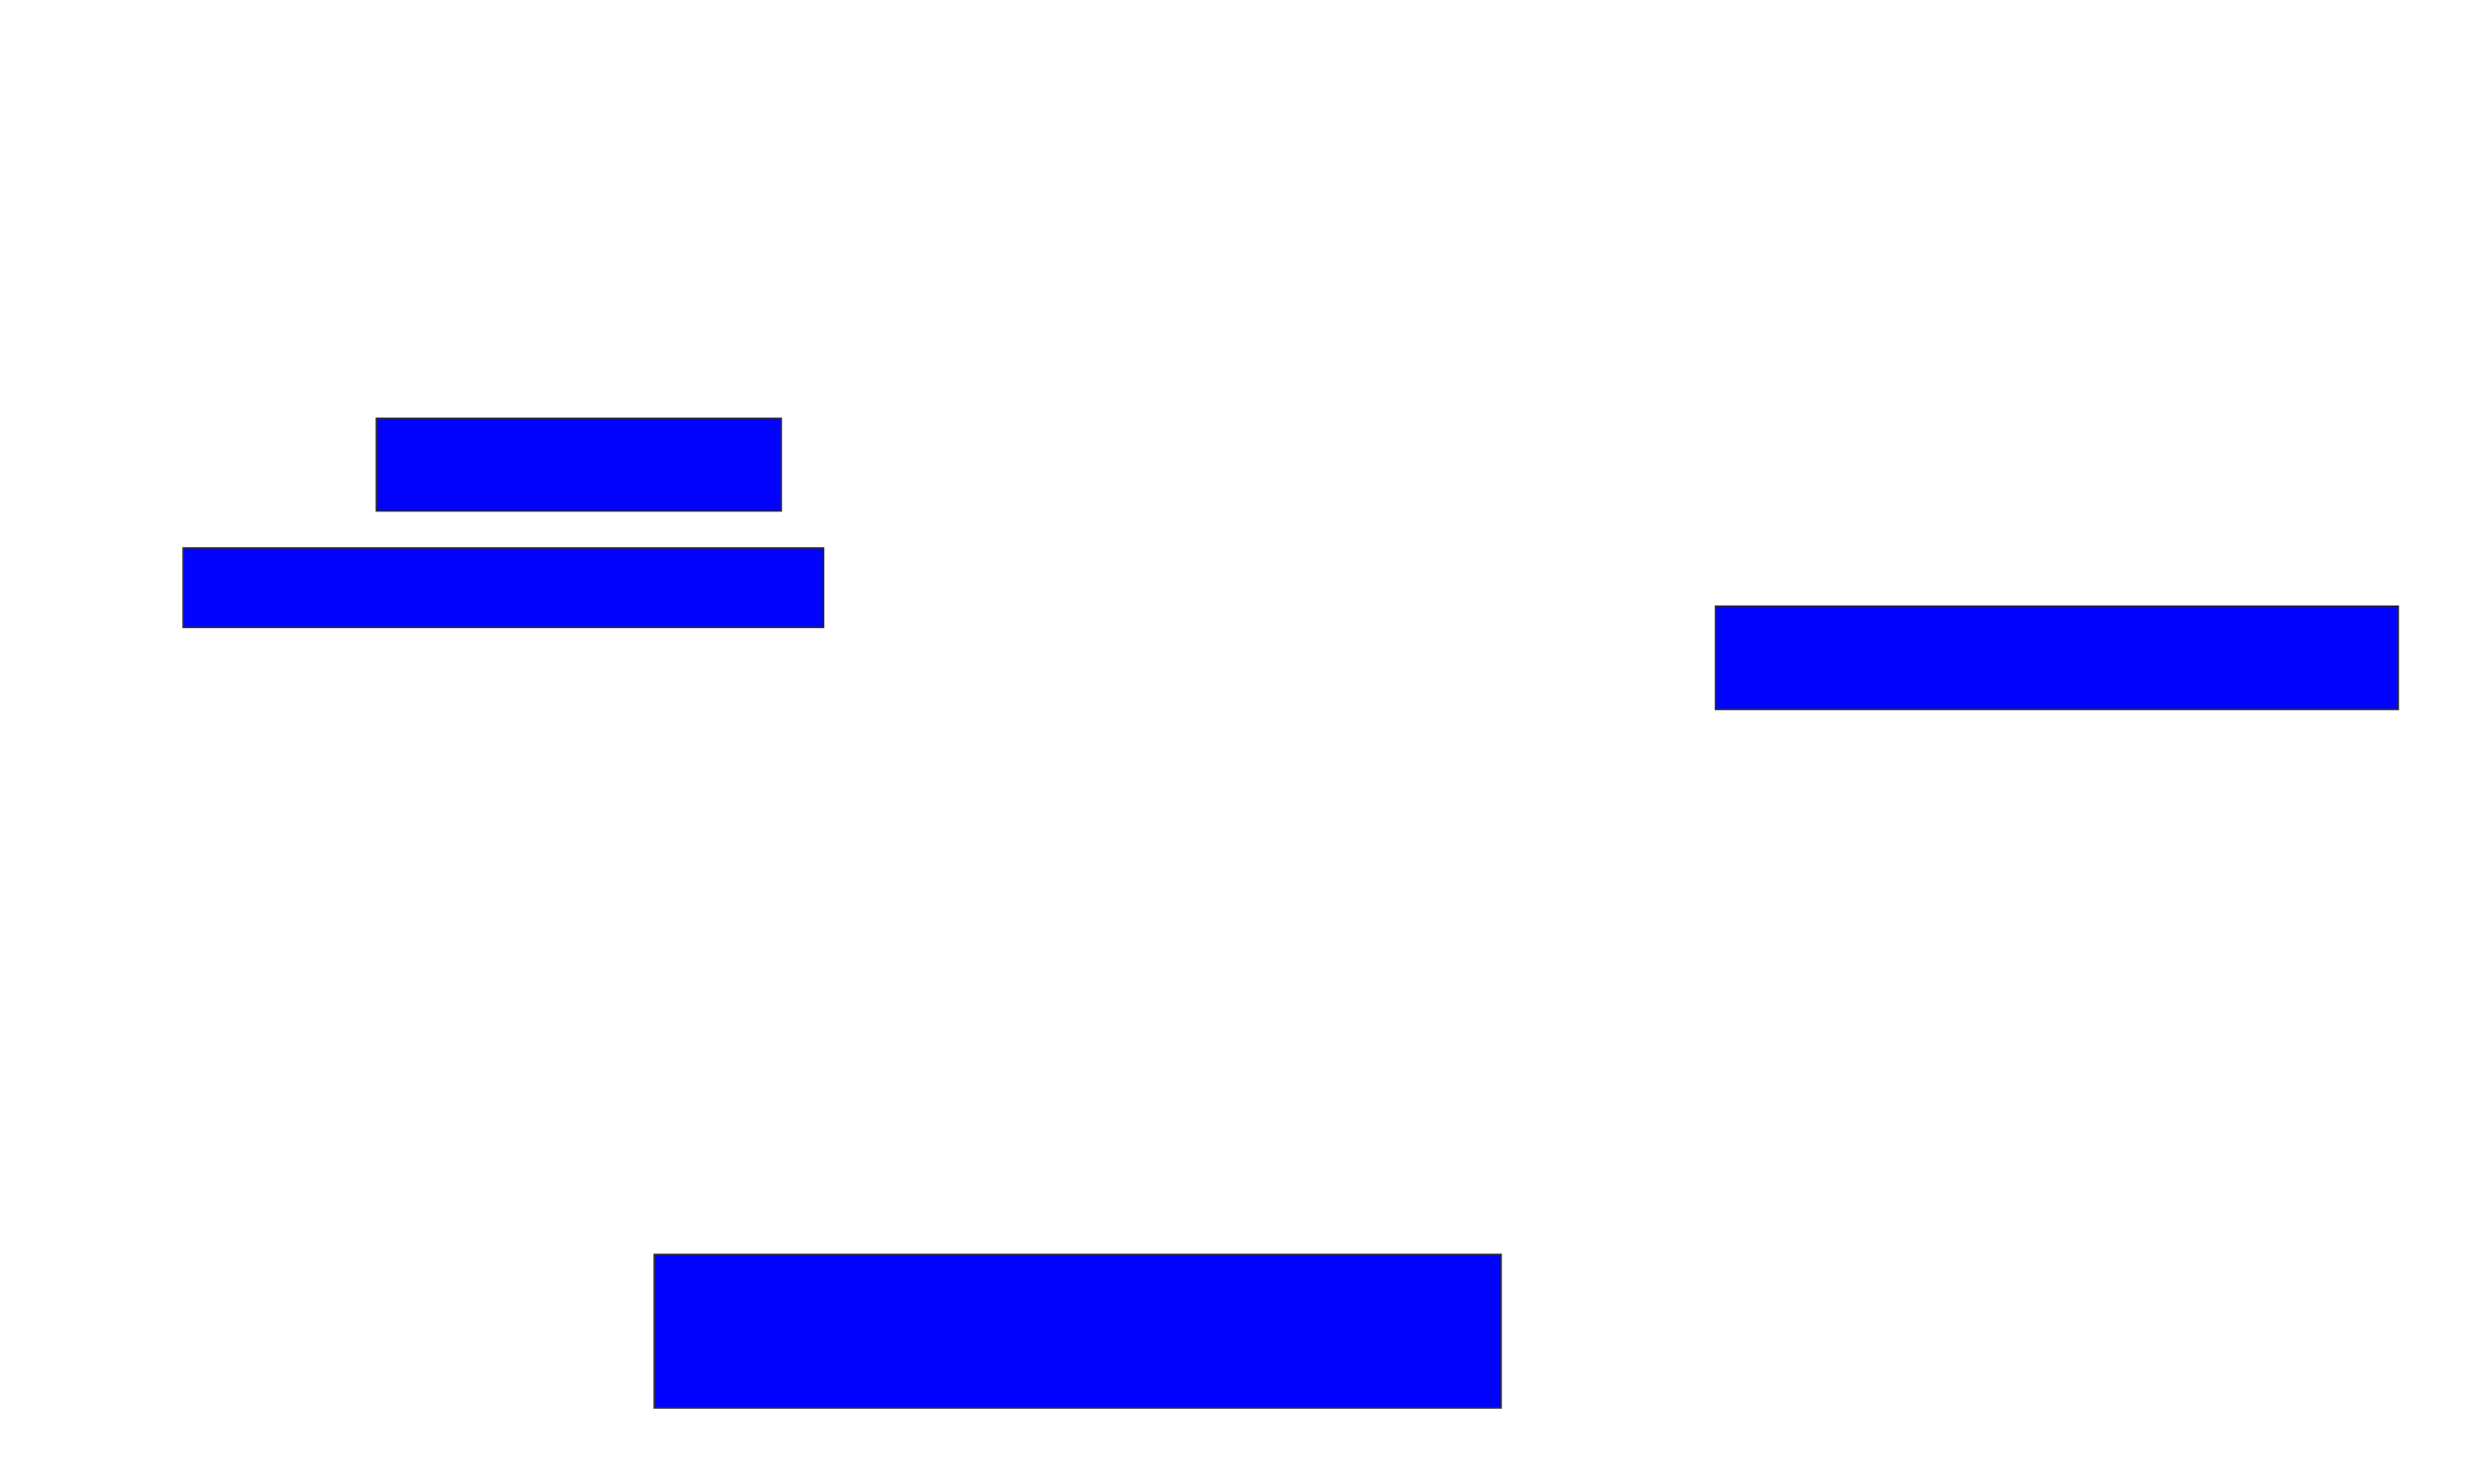 <svg xmlns="http://www.w3.org/2000/svg" width="1640" height="984">
 <!-- Created with Image Occlusion Enhanced -->
 <g>
  <title>Labels</title>
 </g>
 <g>
  <title>Masks</title>
  
  <rect id="7dde5f49227646c185612cd0a4491b66-ao-2" height="61.404" width="268.421" y="277.403" x="249.474" stroke="#2D2D2D" fill="#0203ff"/>
  <rect id="7dde5f49227646c185612cd0a4491b66-ao-3" height="52.632" width="424.561" y="363.368" x="121.404" stroke="#2D2D2D" fill="#0203ff"/>
  <rect id="7dde5f49227646c185612cd0a4491b66-ao-4" height="68.421" width="452.632" y="401.965" x="1137.193" stroke="#2D2D2D" fill="#0203ff"/>
  <rect id="7dde5f49227646c185612cd0a4491b66-ao-5" height="101.754" width="561.404" y="831.789" x="433.684" stroke="#2D2D2D" fill="#0203ff"/>
 </g>
</svg>
